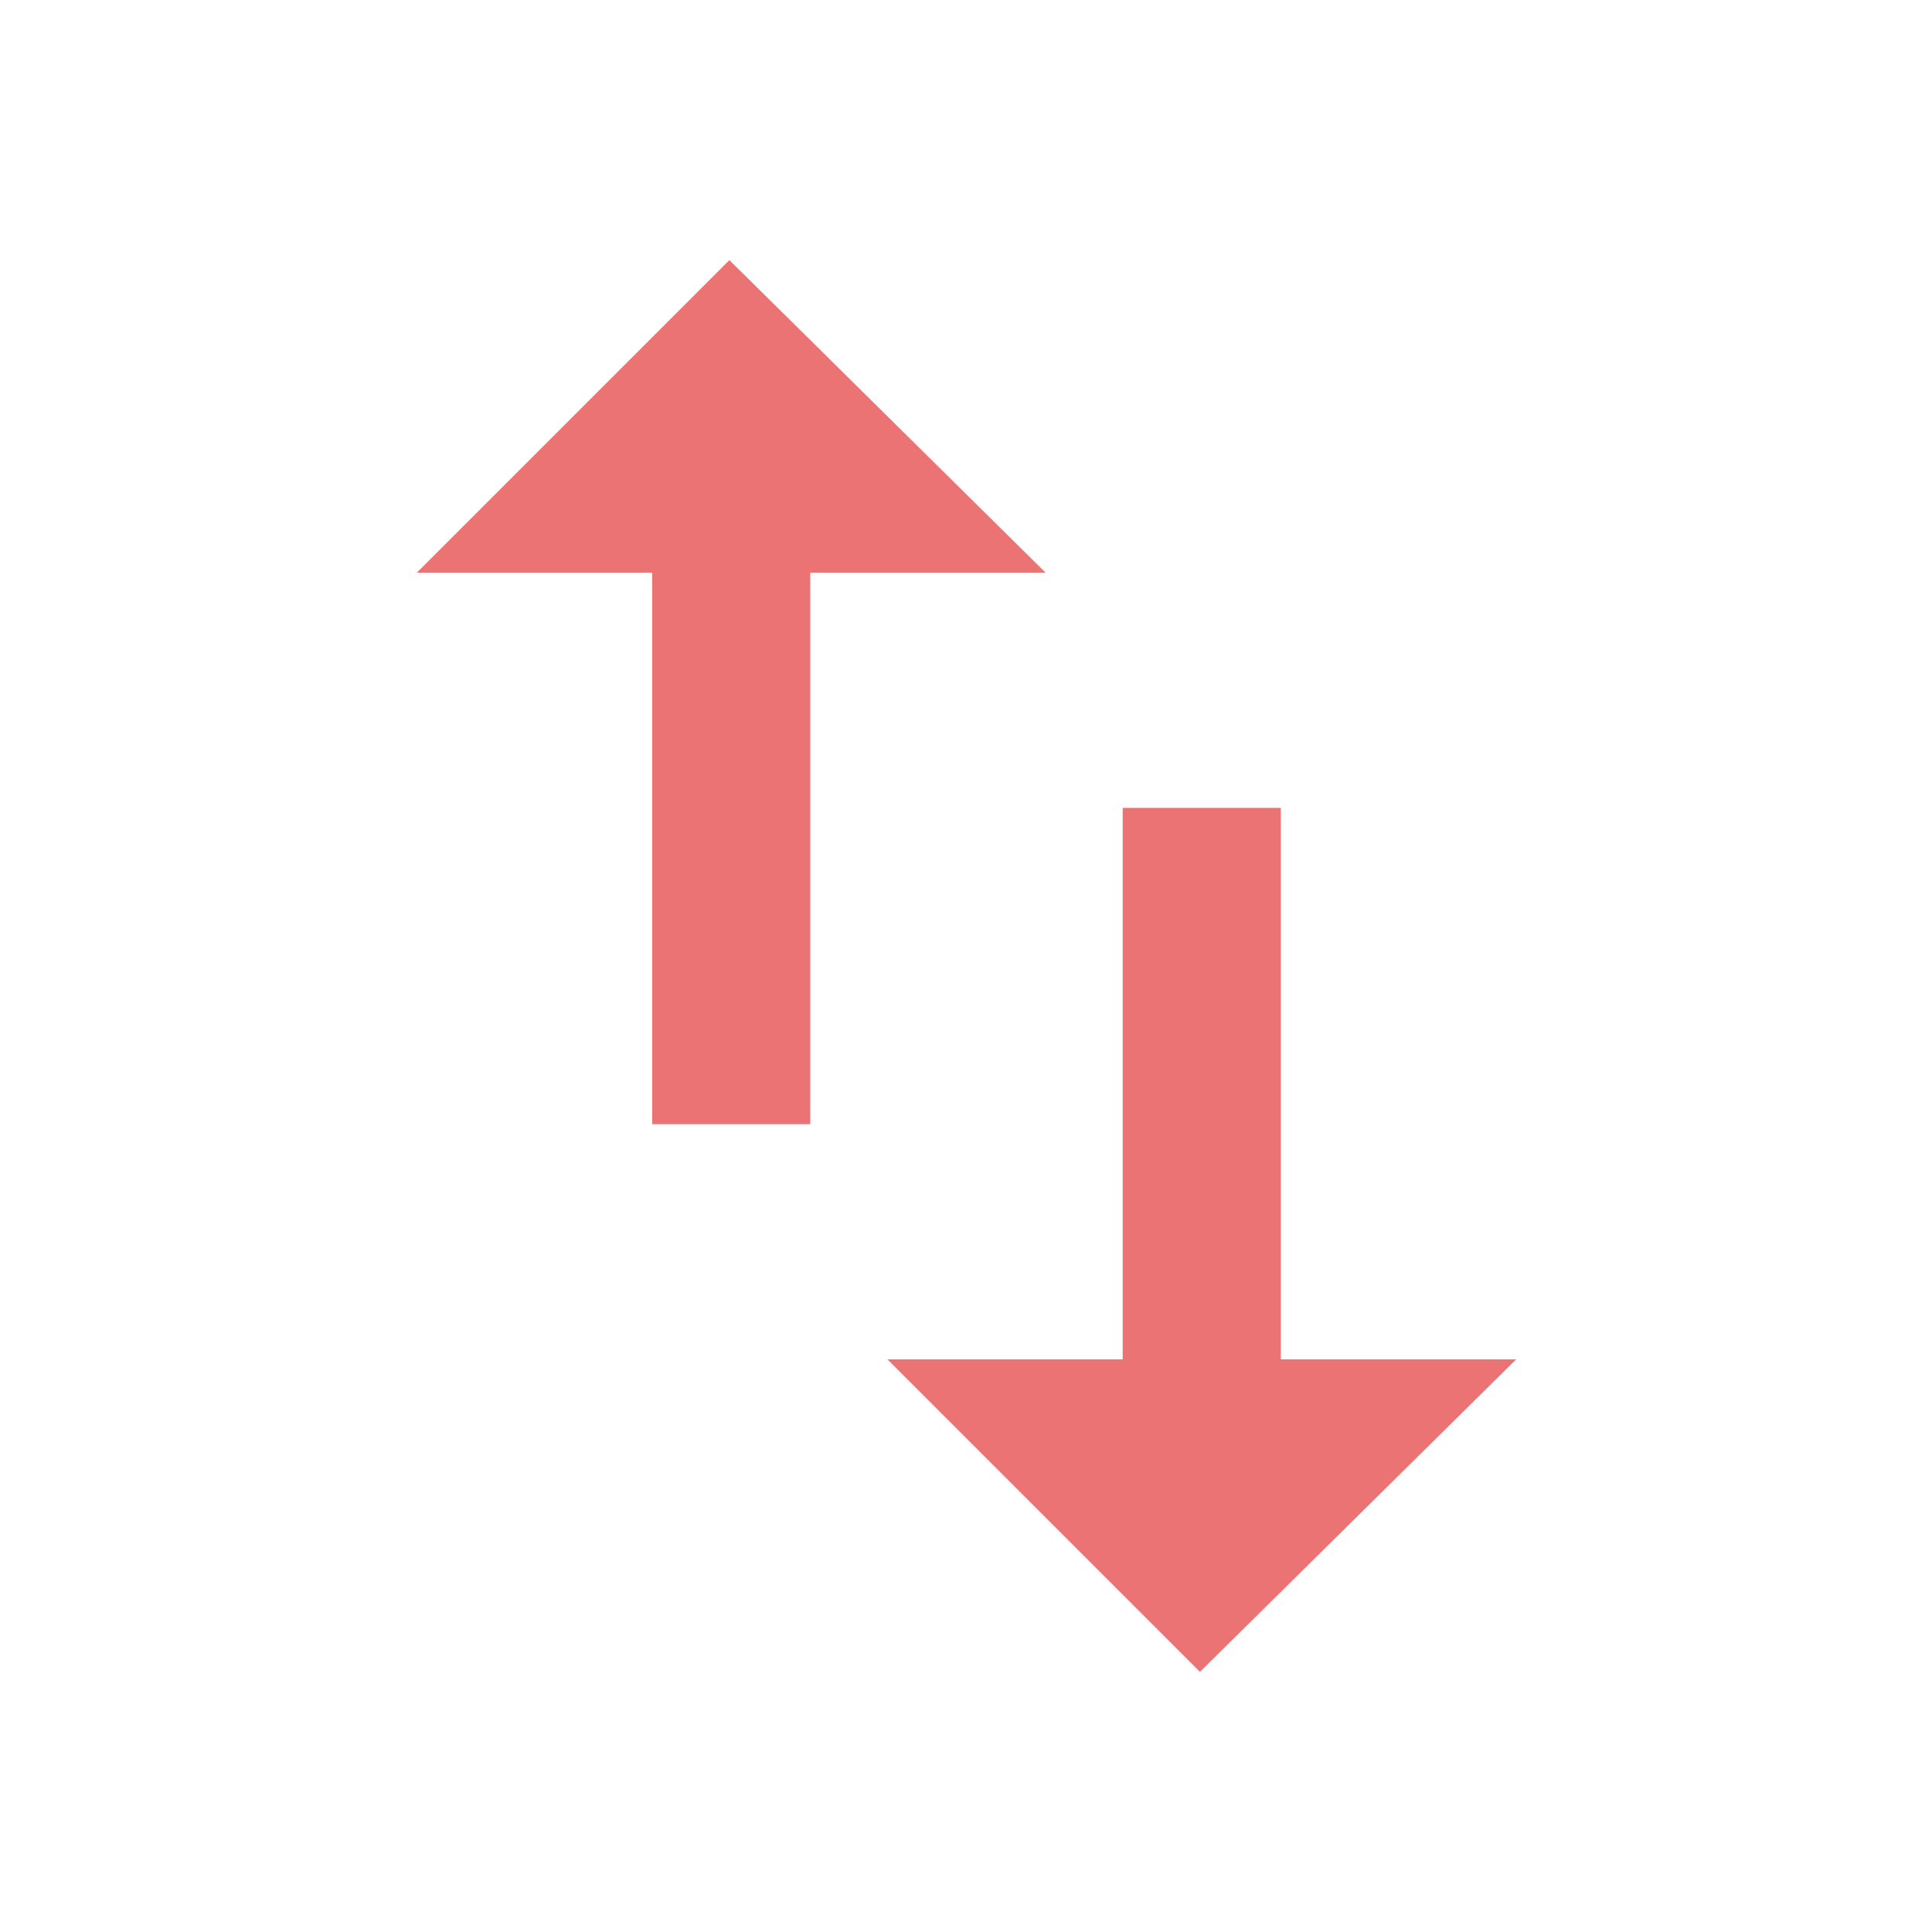 <svg xmlns="http://www.w3.org/2000/svg" width="30" height="30" viewBox="0 0 30 30">
  <g id="Group_19066" data-name="Group 19066" transform="translate(-150 -322)">
    <rect id="Rectangle_93" data-name="Rectangle 93" width="30" height="30" transform="translate(150 322)" fill="#eb7373" opacity="0"/>
    <path id="swap-vertical-" d="M13.416,17.069h3.654l-4.91,4.853L7.307,17.069H10.96V8.506h2.455V17.07ZM4.853,0l4.91,4.853H6.109v8.564H3.654V4.853H0Z" transform="translate(156.473 326.039)" fill="#eb7373"/>
  </g>
</svg>
